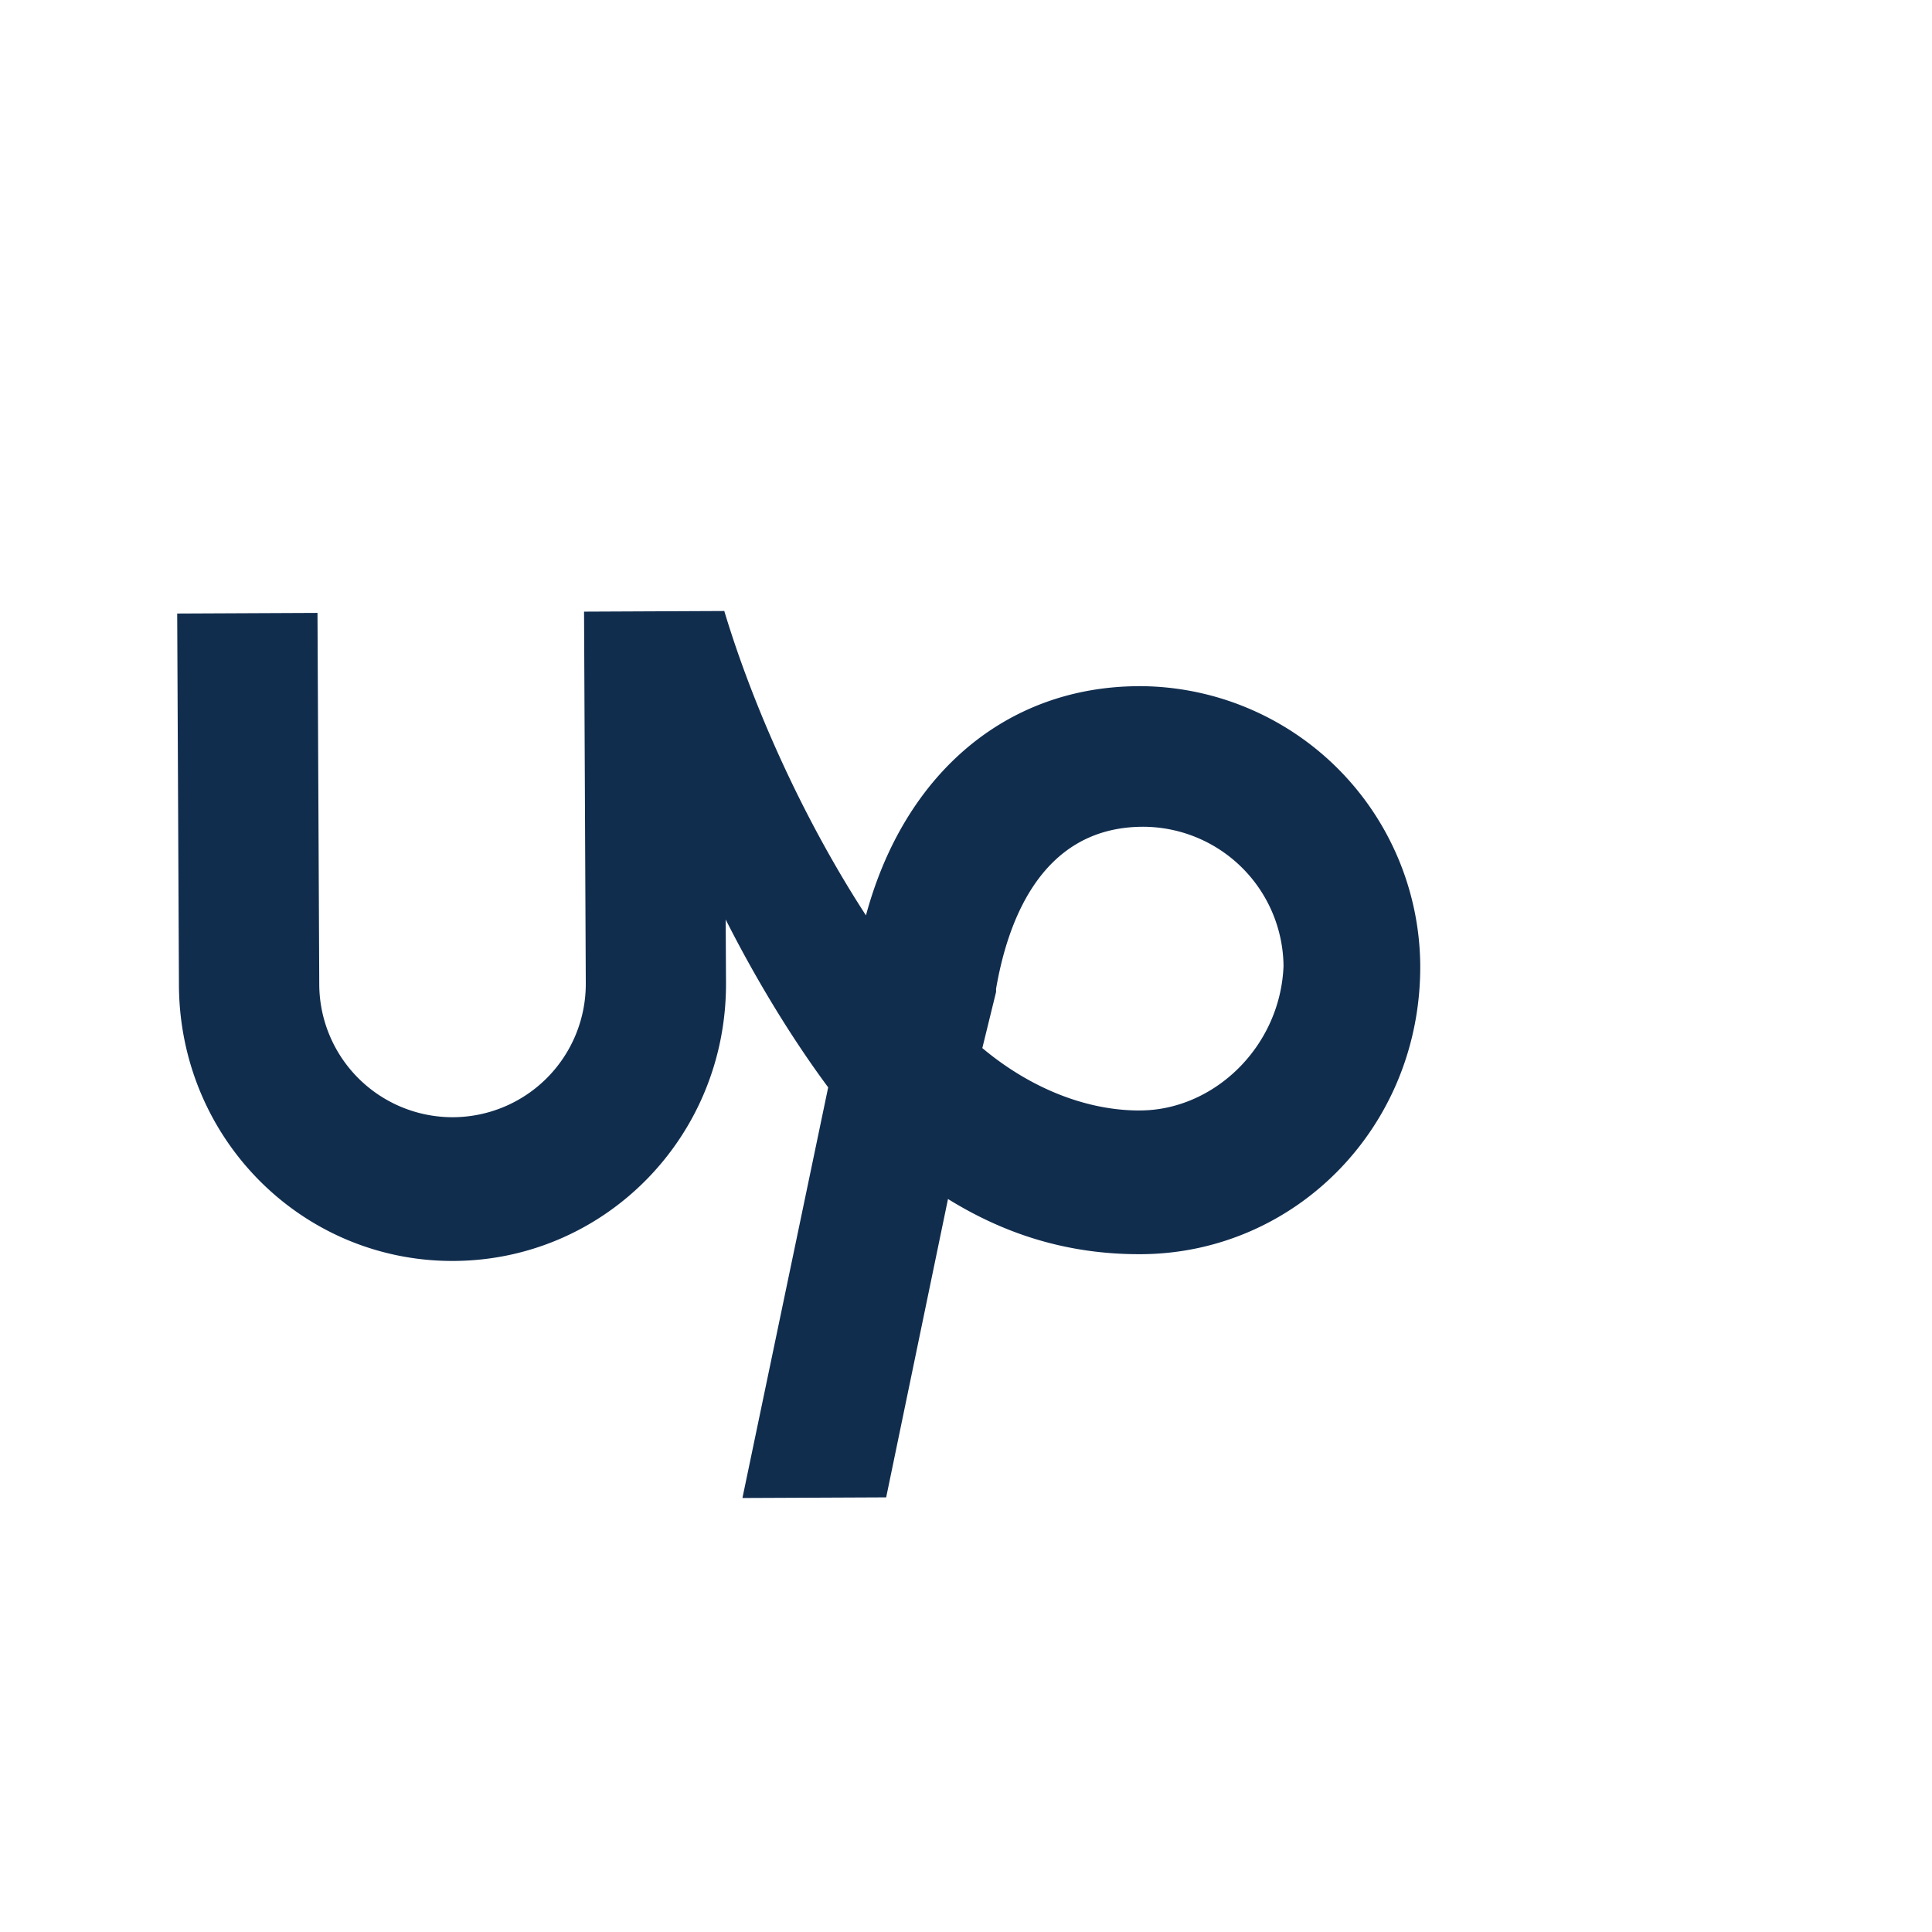 <svg width="60" height="60" xmlns="http://www.w3.org/2000/svg" viewBox="0 0 60 60">
  <path id="svg_2" fill="#112D4E" d="m35.353,21.31c-4.137,0.02 -7.283,2.757 -8.46,7.118c-1.975,-3.04 -3.516,-6.517 -4.4,-9.453l-4.355,0.02l0.054,11.543a4.14,4.14 0 0 1 -4.119,4.158a4.14,4.14 0 0 1 -4.158,-4.119l-0.055,-11.543l-4.357,0.02l0.054,11.543c0.023,4.79 3.85,8.586 8.534,8.563s8.478,-3.852 8.456,-8.643l-0.01,-1.96c0.878,1.737 1.976,3.583 3.183,5.212l-2.663,12.753l4.464,-0.02l1.92,-9.266c1.747,1.082 3.7,1.725 5.996,1.714c4.792,-0.023 8.695,-3.96 8.67,-8.97a8.74,8.74 0 0 0 -8.753,-8.671l-0.001,0.001zm0.062,13.177c-1.742,0.008 -3.487,-0.746 -4.908,-1.938l0.427,-1.743l0,-0.1c0.32,-1.854 1.282,-5.016 4.55,-5.03a4.37,4.37 0 0 1 4.377,4.324c-0.098,2.505 -2.157,4.475 -4.445,4.486l-0.001,0.001z"/>
</svg>